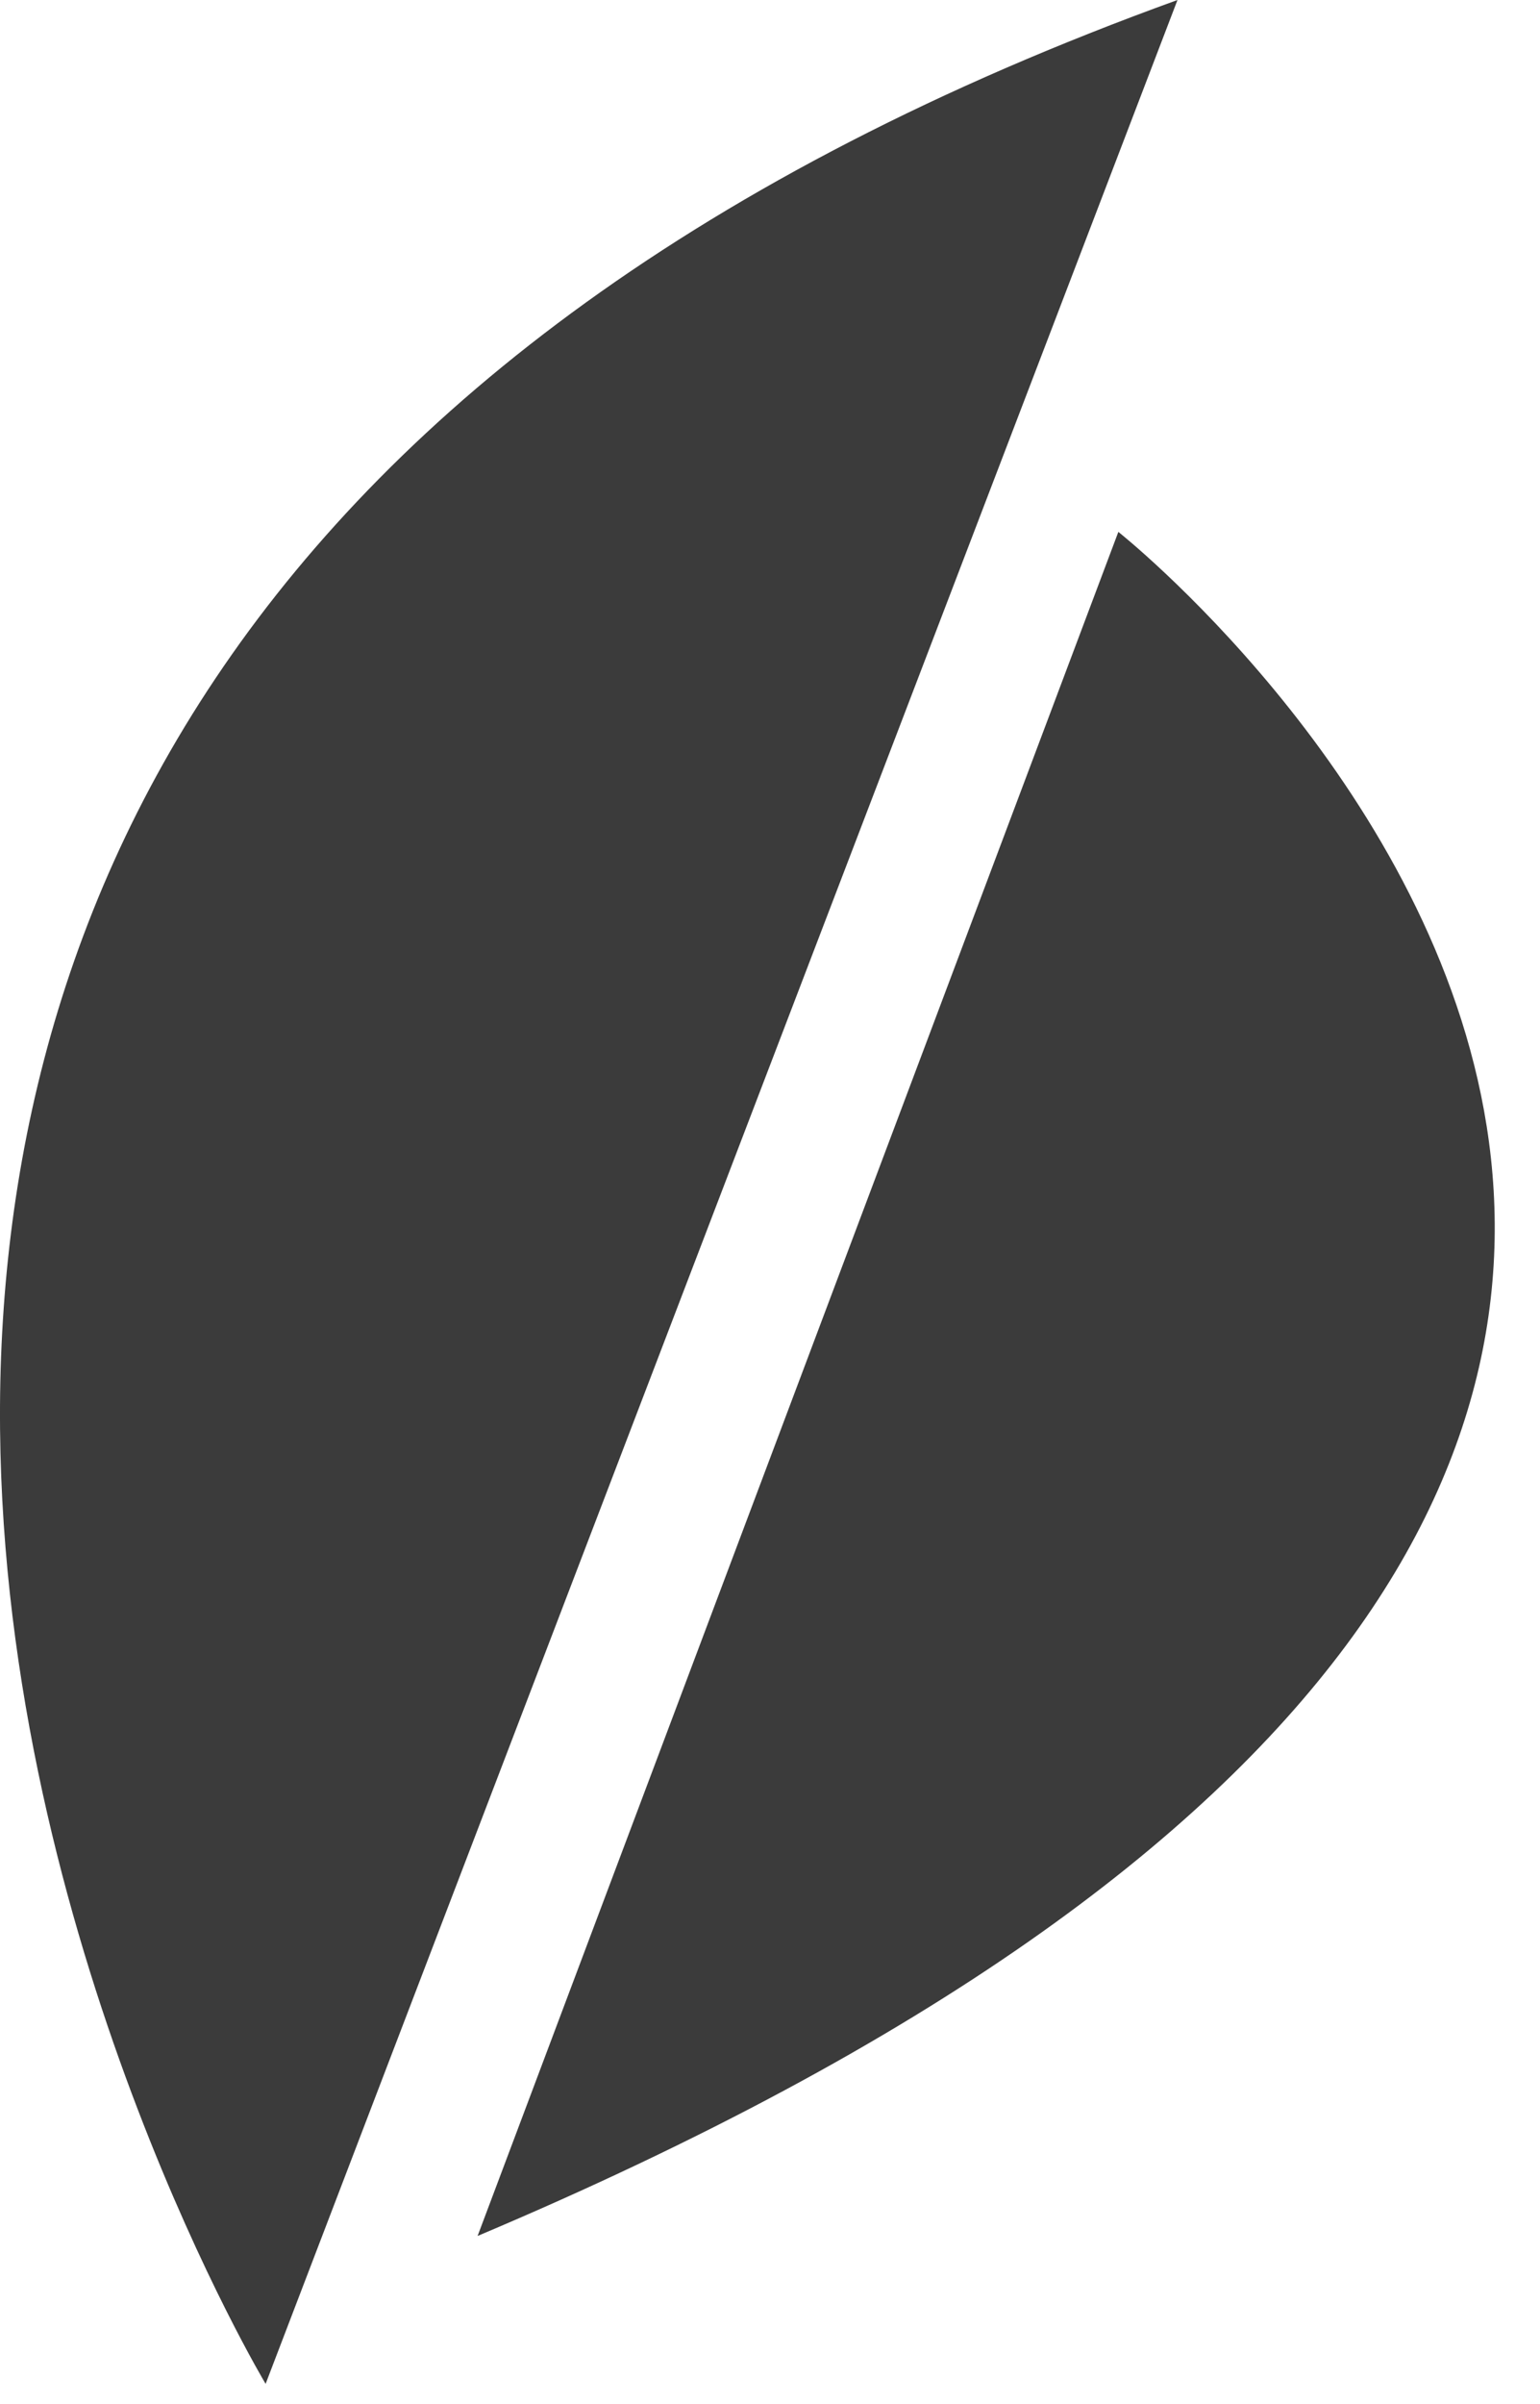 <svg width="25" height="39" viewBox="0 0 25 39" fill="none" xmlns="http://www.w3.org/2000/svg">
<path d="M19.115 0L4.312 38.673C4.312 38.673 -12.101 11.293 19.115 0Z" fill="#3B3B3B"/>
<path d="M7.753 36.274L18.155 8.629C18.155 8.629 37.326 23.795 7.753 36.274Z" fill="#3B3B3B"/>
</svg>
